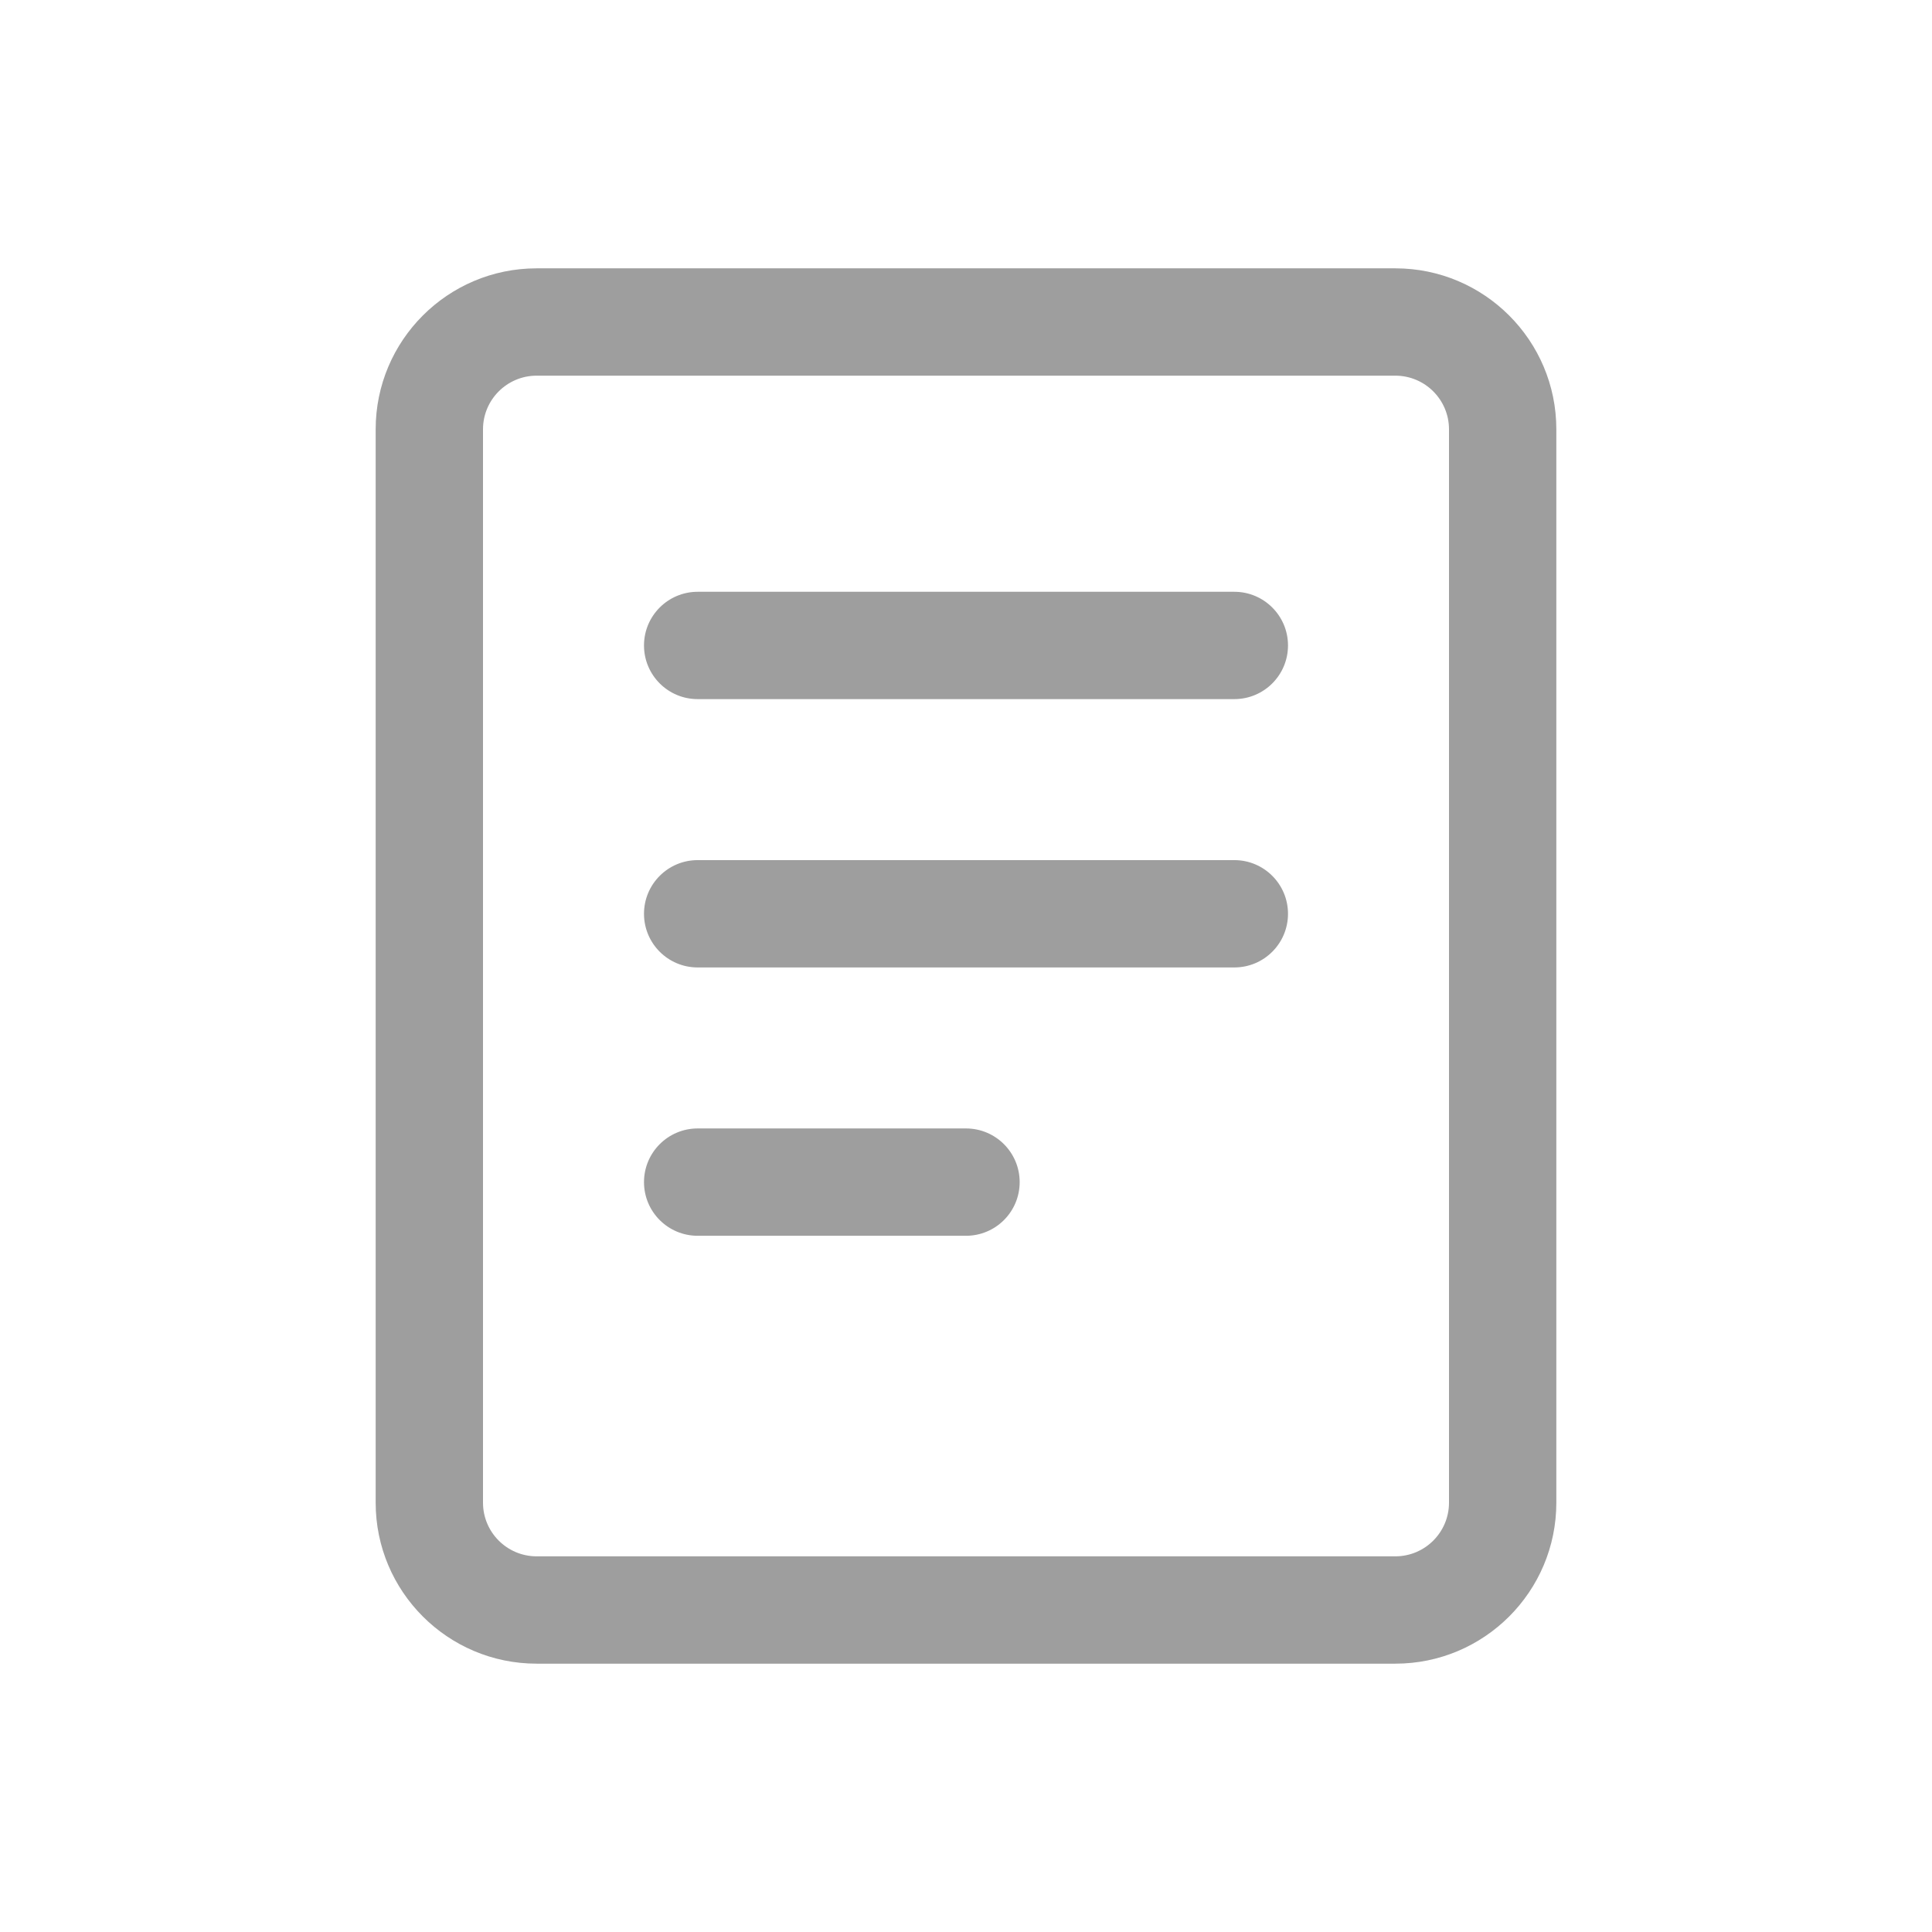 <svg width="36" height="36" viewBox="0 0 36 36" fill="none" xmlns="http://www.w3.org/2000/svg">
<path fill-rule="evenodd" clip-rule="evenodd" d="M26 31H10C8.344 31 7 29.656 7 28V8C7 6.344 8.344 5 10 5H26C27.656 5 29 6.344 29 8V28C29 29.656 27.656 31 26 31ZM26 29C26.552 29 27 28.552 27 28V8C27 7.448 26.552 7 26 7H10C9.448 7 9 7.448 9 8V28C9 28.552 9.448 29 10 29H26ZM13 13.027H23C23.552 13.027 24 12.58 24 12.027C24 11.475 23.552 11.027 23 11.027H13C12.448 11.027 12 11.475 12 12.027C12 12.58 12.448 13.027 13 13.027ZM13 18.027H23C23.552 18.027 24 17.58 24 17.027C24 16.475 23.552 16.027 23 16.027H13C12.448 16.027 12 16.475 12 17.027C12 17.58 12.448 18.027 13 18.027ZM13 23.027H18C18.552 23.027 19 22.58 19 22.027C19 21.475 18.552 21.027 18 21.027H13C12.448 21.027 12 21.475 12 22.027C12 22.58 12.448 23.027 13 23.027Z" fill="#9e9e9e"/>
</svg>
